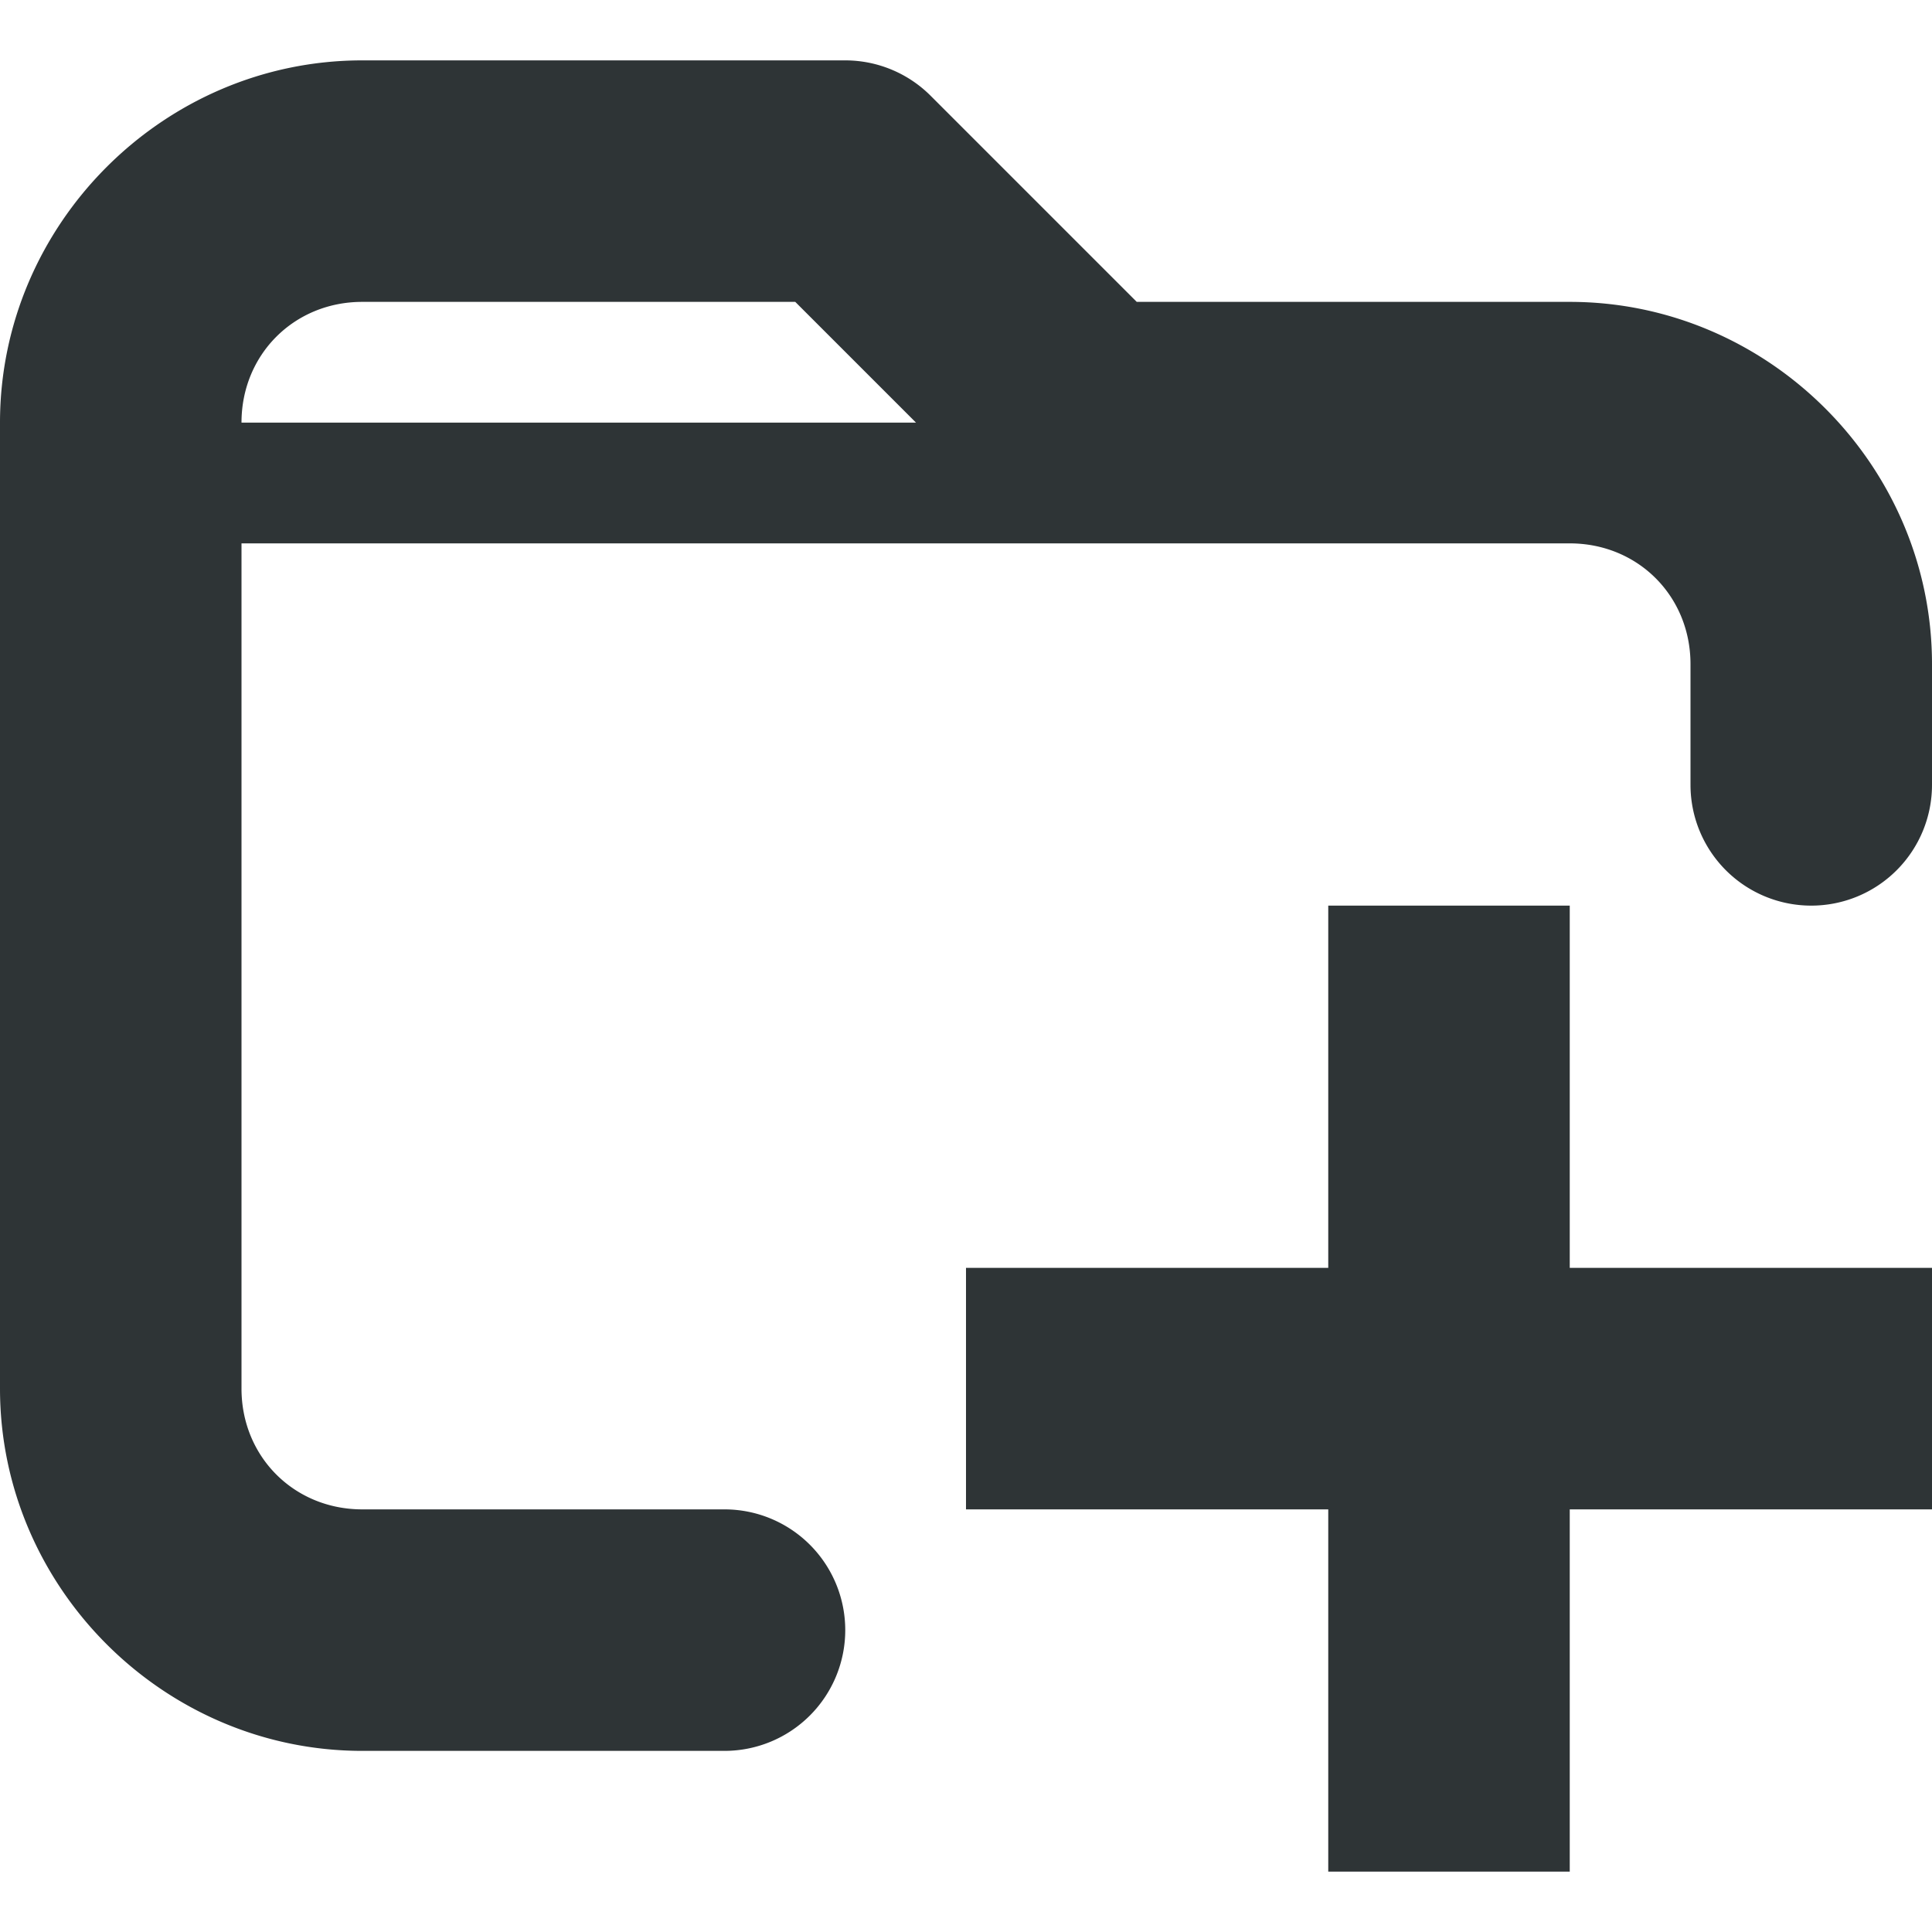 <svg viewBox="0 0 16 16" xmlns="http://www.w3.org/2000/svg"><path d="m3 .5c-1.645 0-3 1.355-3 3v8c0 1.645 1.355 3 3 3h3a1 1 0 0 0 1-1 1 1 0 0 0 -1-1h-3c-.564 0-1-.436-1-1v-7h7 4c.564 0 1 .436 1 1v1a1 1 0 0 0 1 1 1 1 0 0 0 1-1v-1c0-1.645-1.355-3-3-3h-3.586l-1.707-1.707a1 1 0 0 0 -.707-.293zm0 2h3.586l1 1h-5.586c0-.564.436-1 1-1zm8 5v1 2h-2-1v2h1 2v2 1h2v-1-2h2 1v-2h-1-2v-2-1z" fill="#2e3436"/></svg>